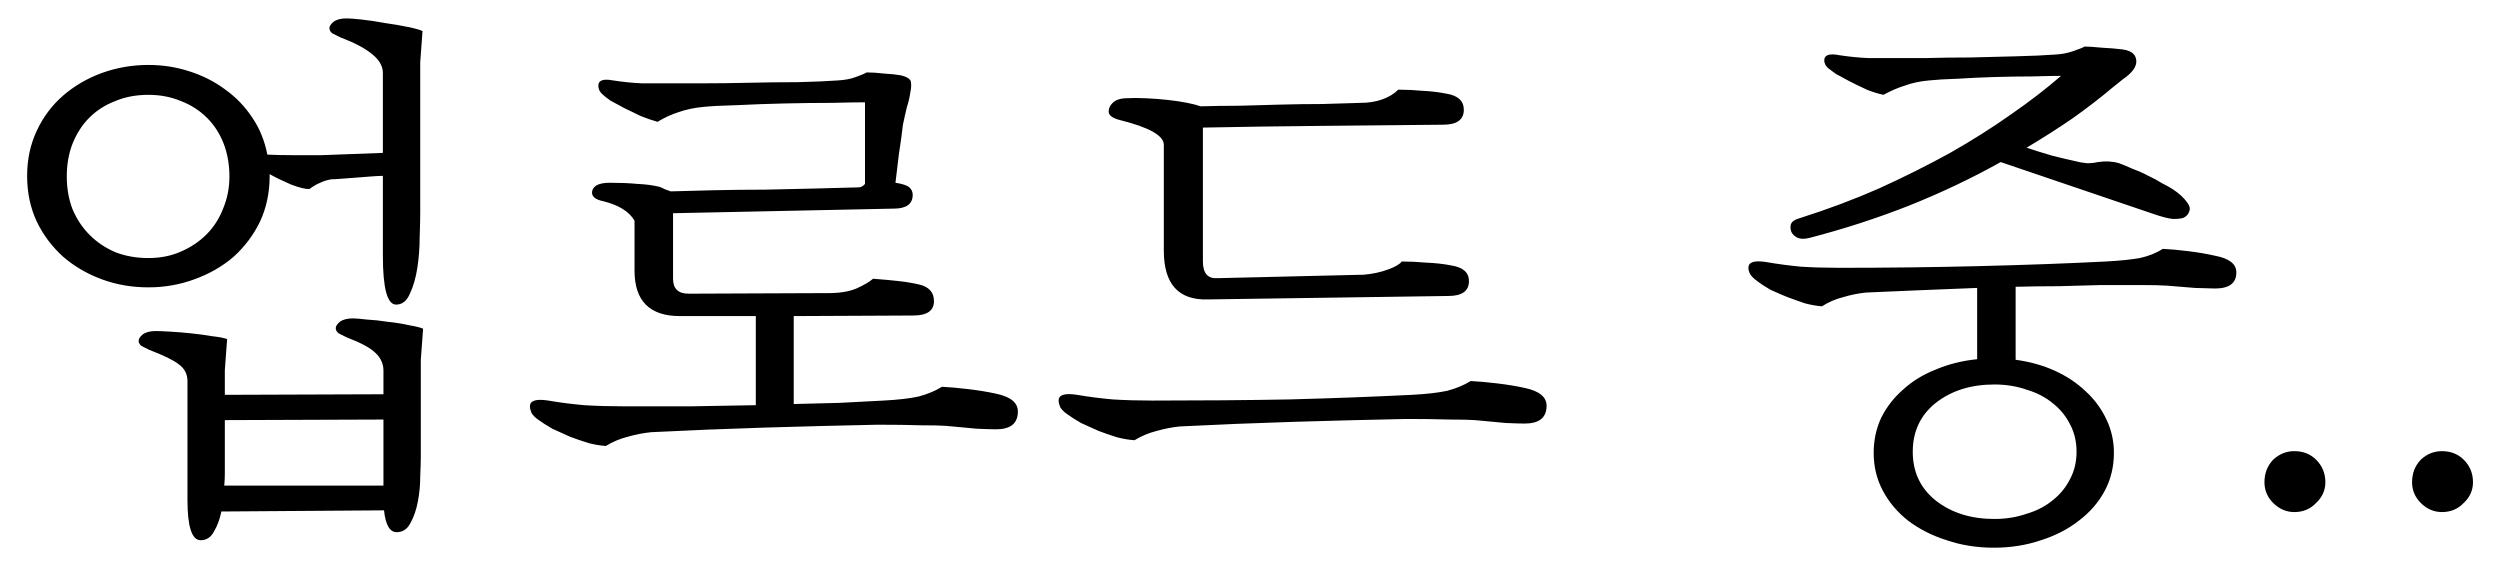<svg width="87" height="20" viewBox="0 0 87 20" fill="none" xmlns="http://www.w3.org/2000/svg">
<path d="M9.384 6.12C9.384 6.707 9.27 7.24 9.044 7.72C8.817 8.187 8.51 8.593 8.124 8.94C7.737 9.273 7.284 9.533 6.764 9.72C6.257 9.907 5.724 10 5.164 10C4.59 10 4.05 9.907 3.544 9.72C3.037 9.533 2.59 9.273 2.204 8.94C1.817 8.593 1.51 8.187 1.284 7.72C1.057 7.24 0.944 6.707 0.944 6.12C0.944 5.547 1.057 5.02 1.284 4.54C1.51 4.06 1.817 3.653 2.204 3.32C2.59 2.987 3.037 2.727 3.544 2.54C4.064 2.353 4.604 2.26 5.164 2.26C5.657 2.26 6.13 2.333 6.584 2.48C7.05 2.627 7.47 2.84 7.844 3.12C8.217 3.387 8.53 3.713 8.784 4.1C9.037 4.473 9.21 4.9 9.304 5.38C9.557 5.393 9.844 5.4 10.164 5.4C10.497 5.4 10.837 5.4 11.184 5.4C11.544 5.387 11.904 5.373 12.264 5.36C12.637 5.347 12.99 5.333 13.324 5.32V2.54C13.324 2.3 13.197 2.08 12.944 1.88C12.704 1.68 12.337 1.487 11.844 1.3C11.737 1.247 11.644 1.2 11.564 1.16C11.497 1.107 11.464 1.047 11.464 0.98C11.464 0.913 11.51 0.84 11.604 0.76C11.71 0.68 11.864 0.64 12.064 0.64C12.157 0.64 12.33 0.653 12.584 0.68C12.837 0.707 13.104 0.747 13.384 0.8C13.677 0.84 13.95 0.887 14.204 0.94C14.457 0.993 14.624 1.04 14.704 1.08L14.624 2.16V7.4C14.624 7.613 14.617 7.9 14.604 8.26C14.604 8.62 14.577 8.973 14.524 9.32C14.47 9.667 14.384 9.967 14.264 10.22C14.157 10.473 13.997 10.6 13.784 10.6C13.477 10.6 13.324 10.033 13.324 8.9V6.12C13.23 6.12 13.097 6.127 12.924 6.14C12.764 6.153 12.59 6.167 12.404 6.18C12.217 6.193 12.044 6.207 11.884 6.22C11.724 6.233 11.604 6.24 11.524 6.24C11.377 6.267 11.25 6.307 11.144 6.36C11.037 6.4 10.91 6.473 10.764 6.58C10.617 6.58 10.404 6.527 10.124 6.42C9.844 6.3 9.597 6.18 9.384 6.06V6.12ZM14.644 12.52V15.88C14.644 16.053 14.637 16.287 14.624 16.58C14.624 16.873 14.597 17.16 14.544 17.44C14.49 17.733 14.404 17.987 14.284 18.2C14.177 18.413 14.017 18.52 13.804 18.52C13.564 18.52 13.417 18.267 13.364 17.76L7.704 17.8C7.65 18.067 7.564 18.3 7.444 18.5C7.337 18.7 7.184 18.8 6.984 18.8C6.677 18.8 6.524 18.333 6.524 17.4V13.26C6.524 13.02 6.424 12.827 6.224 12.68C6.037 12.533 5.697 12.367 5.204 12.18C5.097 12.127 5.004 12.08 4.924 12.04C4.857 11.987 4.824 11.927 4.824 11.86C4.824 11.793 4.87 11.72 4.964 11.64C5.07 11.56 5.224 11.52 5.424 11.52C5.517 11.52 5.677 11.527 5.904 11.54C6.144 11.553 6.39 11.573 6.644 11.6C6.91 11.627 7.157 11.66 7.384 11.7C7.624 11.727 7.797 11.76 7.904 11.8L7.824 12.88V13.74L13.344 13.72V12.9C13.344 12.66 13.25 12.453 13.064 12.28C12.89 12.107 12.557 11.927 12.064 11.74C11.957 11.687 11.864 11.64 11.784 11.6C11.717 11.547 11.684 11.487 11.684 11.42C11.684 11.353 11.73 11.28 11.824 11.2C11.93 11.12 12.084 11.08 12.284 11.08C12.377 11.08 12.537 11.093 12.764 11.12C13.004 11.133 13.25 11.16 13.504 11.2C13.77 11.227 14.017 11.267 14.244 11.32C14.484 11.36 14.644 11.4 14.724 11.44L14.644 12.52ZM7.984 6.14C7.984 5.727 7.917 5.347 7.784 5C7.65 4.653 7.457 4.353 7.204 4.1C6.95 3.847 6.65 3.653 6.304 3.52C5.957 3.373 5.577 3.3 5.164 3.3C4.737 3.3 4.35 3.373 4.004 3.52C3.657 3.653 3.357 3.847 3.104 4.1C2.864 4.34 2.67 4.64 2.524 5C2.39 5.347 2.324 5.727 2.324 6.14C2.324 6.553 2.39 6.933 2.524 7.28C2.67 7.627 2.87 7.927 3.124 8.18C3.377 8.433 3.677 8.633 4.024 8.78C4.37 8.913 4.75 8.98 5.164 8.98C5.577 8.98 5.95 8.907 6.284 8.76C6.63 8.613 6.93 8.413 7.184 8.16C7.437 7.907 7.63 7.607 7.764 7.26C7.91 6.913 7.984 6.54 7.984 6.14ZM7.824 16.22C7.824 16.3 7.824 16.393 7.824 16.5C7.824 16.62 7.817 16.753 7.804 16.9H13.344V14.6L7.824 14.62V16.22ZM21.082 15.52C20.895 15.507 20.695 15.473 20.482 15.42C20.269 15.353 20.055 15.28 19.842 15.2C19.629 15.107 19.422 15.013 19.222 14.92C19.035 14.813 18.869 14.707 18.722 14.6C18.629 14.533 18.555 14.46 18.502 14.38C18.462 14.287 18.442 14.207 18.442 14.14C18.442 13.94 18.655 13.873 19.082 13.94C19.469 14.007 19.882 14.06 20.322 14.1C20.762 14.127 21.222 14.14 21.702 14.14C22.515 14.14 23.302 14.14 24.062 14.14C24.835 14.127 25.582 14.113 26.302 14.1V11H23.662C22.609 11 22.082 10.473 22.082 9.42V7.68C21.895 7.36 21.529 7.133 20.982 7C20.729 6.947 20.602 6.847 20.602 6.7C20.602 6.607 20.649 6.527 20.742 6.46C20.849 6.393 21.009 6.36 21.222 6.36C21.582 6.36 21.902 6.373 22.182 6.4C22.475 6.413 22.729 6.447 22.942 6.5C22.995 6.513 23.055 6.54 23.122 6.58C23.202 6.607 23.275 6.633 23.342 6.66C23.769 6.647 24.269 6.633 24.842 6.62C25.429 6.607 26.022 6.6 26.622 6.6C27.222 6.587 27.809 6.573 28.382 6.56C28.955 6.547 29.455 6.533 29.882 6.52C29.962 6.52 30.035 6.48 30.102 6.4V3.56C29.849 3.56 29.462 3.567 28.942 3.58C28.422 3.58 27.875 3.587 27.302 3.6C26.729 3.613 26.175 3.633 25.642 3.66C25.122 3.673 24.735 3.693 24.482 3.72C24.175 3.747 23.889 3.807 23.622 3.9C23.369 3.98 23.122 4.093 22.882 4.24C22.695 4.187 22.502 4.12 22.302 4.04C22.102 3.947 21.909 3.853 21.722 3.76C21.549 3.667 21.389 3.58 21.242 3.5C21.109 3.407 21.009 3.327 20.942 3.26C20.862 3.18 20.822 3.087 20.822 2.98C20.822 2.793 20.995 2.733 21.342 2.8C21.689 2.853 22.022 2.887 22.342 2.9C22.662 2.9 22.975 2.9 23.282 2.9C23.549 2.9 23.935 2.9 24.442 2.9C24.949 2.9 25.489 2.893 26.062 2.88C26.635 2.867 27.195 2.86 27.742 2.86C28.302 2.847 28.769 2.827 29.142 2.8C29.395 2.787 29.609 2.747 29.782 2.68C29.969 2.613 30.095 2.56 30.162 2.52C30.335 2.52 30.535 2.533 30.762 2.56C31.002 2.573 31.195 2.593 31.342 2.62C31.569 2.673 31.689 2.753 31.702 2.86C31.715 2.967 31.709 3.08 31.682 3.2C31.655 3.387 31.615 3.56 31.562 3.72C31.522 3.88 31.475 4.087 31.422 4.34C31.382 4.687 31.335 5.027 31.282 5.36C31.242 5.68 31.202 6.013 31.162 6.36C31.415 6.4 31.575 6.453 31.642 6.52C31.722 6.587 31.762 6.673 31.762 6.78C31.762 7.1 31.542 7.26 31.102 7.26L23.422 7.42V9.7C23.422 10.047 23.602 10.22 23.962 10.22L28.842 10.2C29.229 10.2 29.549 10.147 29.802 10.04C30.069 9.92 30.262 9.807 30.382 9.7C30.729 9.727 31.022 9.753 31.262 9.78C31.515 9.807 31.755 9.847 31.982 9.9C32.329 9.98 32.502 10.173 32.502 10.48C32.502 10.813 32.262 10.98 31.782 10.98L27.622 11V14.06C28.169 14.047 28.695 14.033 29.202 14.02C29.722 13.993 30.235 13.967 30.742 13.94C31.249 13.913 31.655 13.867 31.962 13.8C32.269 13.72 32.542 13.607 32.782 13.46C33.049 13.473 33.349 13.5 33.682 13.54C34.029 13.58 34.355 13.633 34.662 13.7C35.169 13.807 35.422 14.013 35.422 14.32C35.422 14.733 35.169 14.94 34.662 14.94C34.529 14.94 34.309 14.933 34.002 14.92C33.709 14.893 33.349 14.86 32.922 14.82C32.749 14.807 32.455 14.8 32.042 14.8C31.629 14.787 31.129 14.78 30.542 14.78C29.235 14.807 27.929 14.84 26.622 14.88C25.315 14.92 23.995 14.973 22.662 15.04C22.395 15.067 22.122 15.12 21.842 15.2C21.575 15.267 21.322 15.373 21.082 15.52ZM39.48 15.32C39.294 15.307 39.094 15.273 38.88 15.22C38.667 15.153 38.454 15.08 38.24 15C38.027 14.907 37.821 14.813 37.62 14.72C37.434 14.613 37.267 14.507 37.12 14.4C37.027 14.333 36.954 14.26 36.901 14.18C36.861 14.087 36.84 14.007 36.84 13.94C36.84 13.74 37.054 13.673 37.48 13.74C37.867 13.807 38.281 13.86 38.721 13.9C39.16 13.927 39.62 13.94 40.1 13.94C41.807 13.94 43.401 13.927 44.88 13.9C46.374 13.86 47.794 13.807 49.141 13.74C49.647 13.713 50.054 13.667 50.361 13.6C50.667 13.52 50.941 13.407 51.181 13.26C51.447 13.273 51.747 13.3 52.081 13.34C52.427 13.38 52.754 13.433 53.06 13.5C53.567 13.607 53.821 13.813 53.821 14.12C53.821 14.533 53.567 14.74 53.06 14.74C52.927 14.74 52.707 14.733 52.401 14.72C52.107 14.693 51.747 14.66 51.321 14.62C51.147 14.607 50.854 14.6 50.441 14.6C50.027 14.587 49.527 14.58 48.941 14.58C47.634 14.607 46.327 14.64 45.02 14.68C43.714 14.72 42.394 14.773 41.06 14.84C40.794 14.867 40.52 14.92 40.24 15C39.974 15.067 39.721 15.173 39.48 15.32ZM41.861 9.1C41.861 9.513 42.034 9.707 42.38 9.68L47.461 9.56C47.767 9.533 48.047 9.473 48.3 9.38C48.554 9.287 48.714 9.193 48.781 9.1C49.047 9.1 49.334 9.113 49.641 9.14C49.961 9.153 50.254 9.187 50.52 9.24C50.92 9.307 51.12 9.487 51.12 9.78C51.12 10.127 50.88 10.3 50.401 10.3L42.02 10.42C41.007 10.447 40.501 9.88 40.501 8.72V5.04C40.501 4.72 39.994 4.433 38.98 4.18C38.714 4.113 38.581 4.013 38.581 3.88C38.581 3.773 38.627 3.673 38.721 3.58C38.814 3.487 38.954 3.433 39.141 3.42C39.38 3.407 39.634 3.407 39.901 3.42C40.167 3.433 40.42 3.453 40.66 3.48C40.901 3.507 41.12 3.54 41.321 3.58C41.52 3.62 41.674 3.66 41.781 3.7C42.207 3.687 42.654 3.68 43.12 3.68C43.6 3.667 44.081 3.653 44.56 3.64C45.054 3.627 45.534 3.62 46.001 3.62C46.467 3.607 46.914 3.593 47.34 3.58C47.62 3.58 47.874 3.54 48.1 3.46C48.327 3.38 48.514 3.267 48.66 3.12C48.927 3.12 49.207 3.133 49.501 3.16C49.794 3.173 50.074 3.207 50.34 3.26C50.74 3.327 50.941 3.513 50.941 3.82C50.941 4.167 50.7 4.34 50.221 4.34C48.887 4.353 47.494 4.367 46.041 4.38C44.587 4.393 43.194 4.413 41.861 4.44V9.1ZM65.204 15.76C65.204 15.32 65.291 14.913 65.465 14.54C65.651 14.167 65.904 13.84 66.225 13.56C66.544 13.267 66.924 13.033 67.365 12.86C67.805 12.673 68.284 12.553 68.805 12.5V10.02C68.124 10.047 67.458 10.073 66.805 10.1C66.165 10.127 65.544 10.153 64.945 10.18C64.678 10.207 64.411 10.26 64.144 10.34C63.878 10.407 63.631 10.513 63.404 10.66C63.231 10.647 63.038 10.613 62.825 10.56C62.624 10.493 62.418 10.42 62.205 10.34C62.005 10.26 61.804 10.173 61.605 10.08C61.418 9.973 61.258 9.867 61.124 9.76C61.031 9.693 60.958 9.62 60.904 9.54C60.864 9.46 60.844 9.387 60.844 9.32C60.844 9.12 61.051 9.053 61.465 9.12C61.851 9.187 62.251 9.24 62.664 9.28C63.091 9.307 63.538 9.32 64.004 9.32C65.671 9.32 67.305 9.3 68.904 9.26C70.518 9.22 71.978 9.167 73.284 9.1C73.778 9.073 74.171 9.033 74.465 8.98C74.771 8.913 75.038 8.807 75.264 8.66C75.531 8.673 75.825 8.7 76.144 8.74C76.478 8.78 76.791 8.833 77.085 8.9C77.578 8.993 77.825 9.187 77.825 9.48C77.825 9.853 77.578 10.04 77.085 10.04C76.965 10.04 76.731 10.033 76.385 10.02C76.051 9.993 75.725 9.967 75.404 9.94C75.204 9.927 74.911 9.92 74.525 9.92C74.138 9.92 73.665 9.92 73.105 9.92C72.638 9.933 72.151 9.947 71.644 9.96C71.151 9.96 70.651 9.967 70.144 9.98V12.52C70.638 12.587 71.091 12.713 71.504 12.9C71.918 13.087 72.278 13.327 72.585 13.62C72.891 13.9 73.131 14.227 73.305 14.6C73.478 14.96 73.564 15.347 73.564 15.76C73.564 16.24 73.458 16.68 73.245 17.08C73.031 17.48 72.731 17.827 72.344 18.12C71.971 18.413 71.531 18.64 71.025 18.8C70.518 18.973 69.971 19.06 69.385 19.06C68.798 19.06 68.251 18.973 67.745 18.8C67.238 18.64 66.791 18.413 66.404 18.12C66.031 17.827 65.738 17.48 65.525 17.08C65.311 16.68 65.204 16.24 65.204 15.76ZM62.965 8.28C62.804 8.32 62.671 8.32 62.565 8.28C62.458 8.227 62.385 8.16 62.344 8.08C62.304 7.987 62.298 7.893 62.325 7.8C62.364 7.707 62.458 7.64 62.605 7.6C63.578 7.293 64.504 6.947 65.385 6.56C66.264 6.16 67.091 5.747 67.865 5.32C68.638 4.88 69.344 4.433 69.984 3.98C70.638 3.527 71.218 3.08 71.725 2.64C71.471 2.64 71.138 2.647 70.725 2.66C70.311 2.66 69.878 2.667 69.424 2.68C68.984 2.693 68.551 2.713 68.124 2.74C67.711 2.753 67.378 2.773 67.124 2.8C66.818 2.827 66.538 2.887 66.284 2.98C66.031 3.06 65.784 3.167 65.544 3.3C65.358 3.26 65.165 3.2 64.965 3.12C64.764 3.027 64.571 2.933 64.385 2.84C64.211 2.747 64.051 2.66 63.904 2.58C63.771 2.487 63.671 2.413 63.605 2.36C63.525 2.28 63.484 2.193 63.484 2.1C63.484 1.913 63.658 1.853 64.004 1.92C64.351 1.973 64.684 2.007 65.004 2.02C65.325 2.02 65.638 2.02 65.945 2.02C66.211 2.02 66.578 2.02 67.044 2.02C67.525 2.007 68.031 2 68.564 2C69.098 1.987 69.624 1.973 70.144 1.96C70.678 1.947 71.131 1.927 71.504 1.9C71.745 1.887 71.958 1.847 72.144 1.78C72.344 1.713 72.478 1.66 72.544 1.62C72.678 1.62 72.878 1.633 73.144 1.66C73.411 1.673 73.651 1.693 73.865 1.72C74.051 1.747 74.178 1.8 74.245 1.88C74.311 1.947 74.344 2.033 74.344 2.14C74.344 2.313 74.225 2.493 73.984 2.68C73.891 2.747 73.805 2.813 73.725 2.88C73.644 2.947 73.578 3 73.525 3.04C73.098 3.4 72.631 3.76 72.124 4.12C71.618 4.467 71.085 4.807 70.525 5.14C70.805 5.233 71.105 5.327 71.424 5.42C71.745 5.5 71.998 5.56 72.184 5.6C72.331 5.64 72.478 5.667 72.624 5.68C72.771 5.68 72.898 5.667 73.004 5.64C73.271 5.6 73.518 5.613 73.745 5.68C73.891 5.733 74.051 5.8 74.225 5.88C74.411 5.947 74.591 6.027 74.764 6.12C74.938 6.2 75.098 6.287 75.245 6.38C75.404 6.46 75.525 6.527 75.605 6.58C75.831 6.727 76.004 6.887 76.124 7.06C76.204 7.167 76.225 7.267 76.184 7.36C76.158 7.453 76.091 7.527 75.984 7.58C75.904 7.607 75.784 7.62 75.624 7.62C75.465 7.607 75.231 7.547 74.924 7.44L69.624 5.64C68.624 6.2 67.558 6.707 66.424 7.16C65.305 7.6 64.151 7.973 62.965 8.28ZM66.564 15.72C66.564 16.427 66.831 16.993 67.365 17.42C67.911 17.847 68.591 18.06 69.404 18.06C69.805 18.06 70.178 18 70.525 17.88C70.885 17.773 71.191 17.613 71.445 17.4C71.698 17.2 71.898 16.953 72.044 16.66C72.191 16.38 72.264 16.067 72.264 15.72C72.264 15.373 72.191 15.06 72.044 14.78C71.898 14.487 71.698 14.24 71.445 14.04C71.191 13.827 70.885 13.667 70.525 13.56C70.178 13.44 69.805 13.38 69.404 13.38C68.591 13.38 67.911 13.593 67.365 14.02C66.831 14.447 66.564 15.013 66.564 15.72ZM78.803 16.78C78.803 16.473 78.903 16.213 79.103 16C79.316 15.8 79.563 15.7 79.843 15.7C80.15 15.7 80.403 15.8 80.603 16C80.816 16.213 80.923 16.473 80.923 16.78C80.923 17.06 80.816 17.3 80.603 17.5C80.403 17.713 80.15 17.82 79.843 17.82C79.563 17.82 79.316 17.713 79.103 17.5C78.903 17.3 78.803 17.06 78.803 16.78ZM83.94 16.78C83.94 16.473 84.04 16.213 84.24 16C84.453 15.8 84.7 15.7 84.98 15.7C85.286 15.7 85.54 15.8 85.74 16C85.953 16.213 86.06 16.473 86.06 16.78C86.06 17.06 85.953 17.3 85.74 17.5C85.54 17.713 85.286 17.82 84.98 17.82C84.7 17.82 84.453 17.713 84.24 17.5C84.04 17.3 83.94 17.06 83.94 16.78Z" fill="black"/>
</svg>
